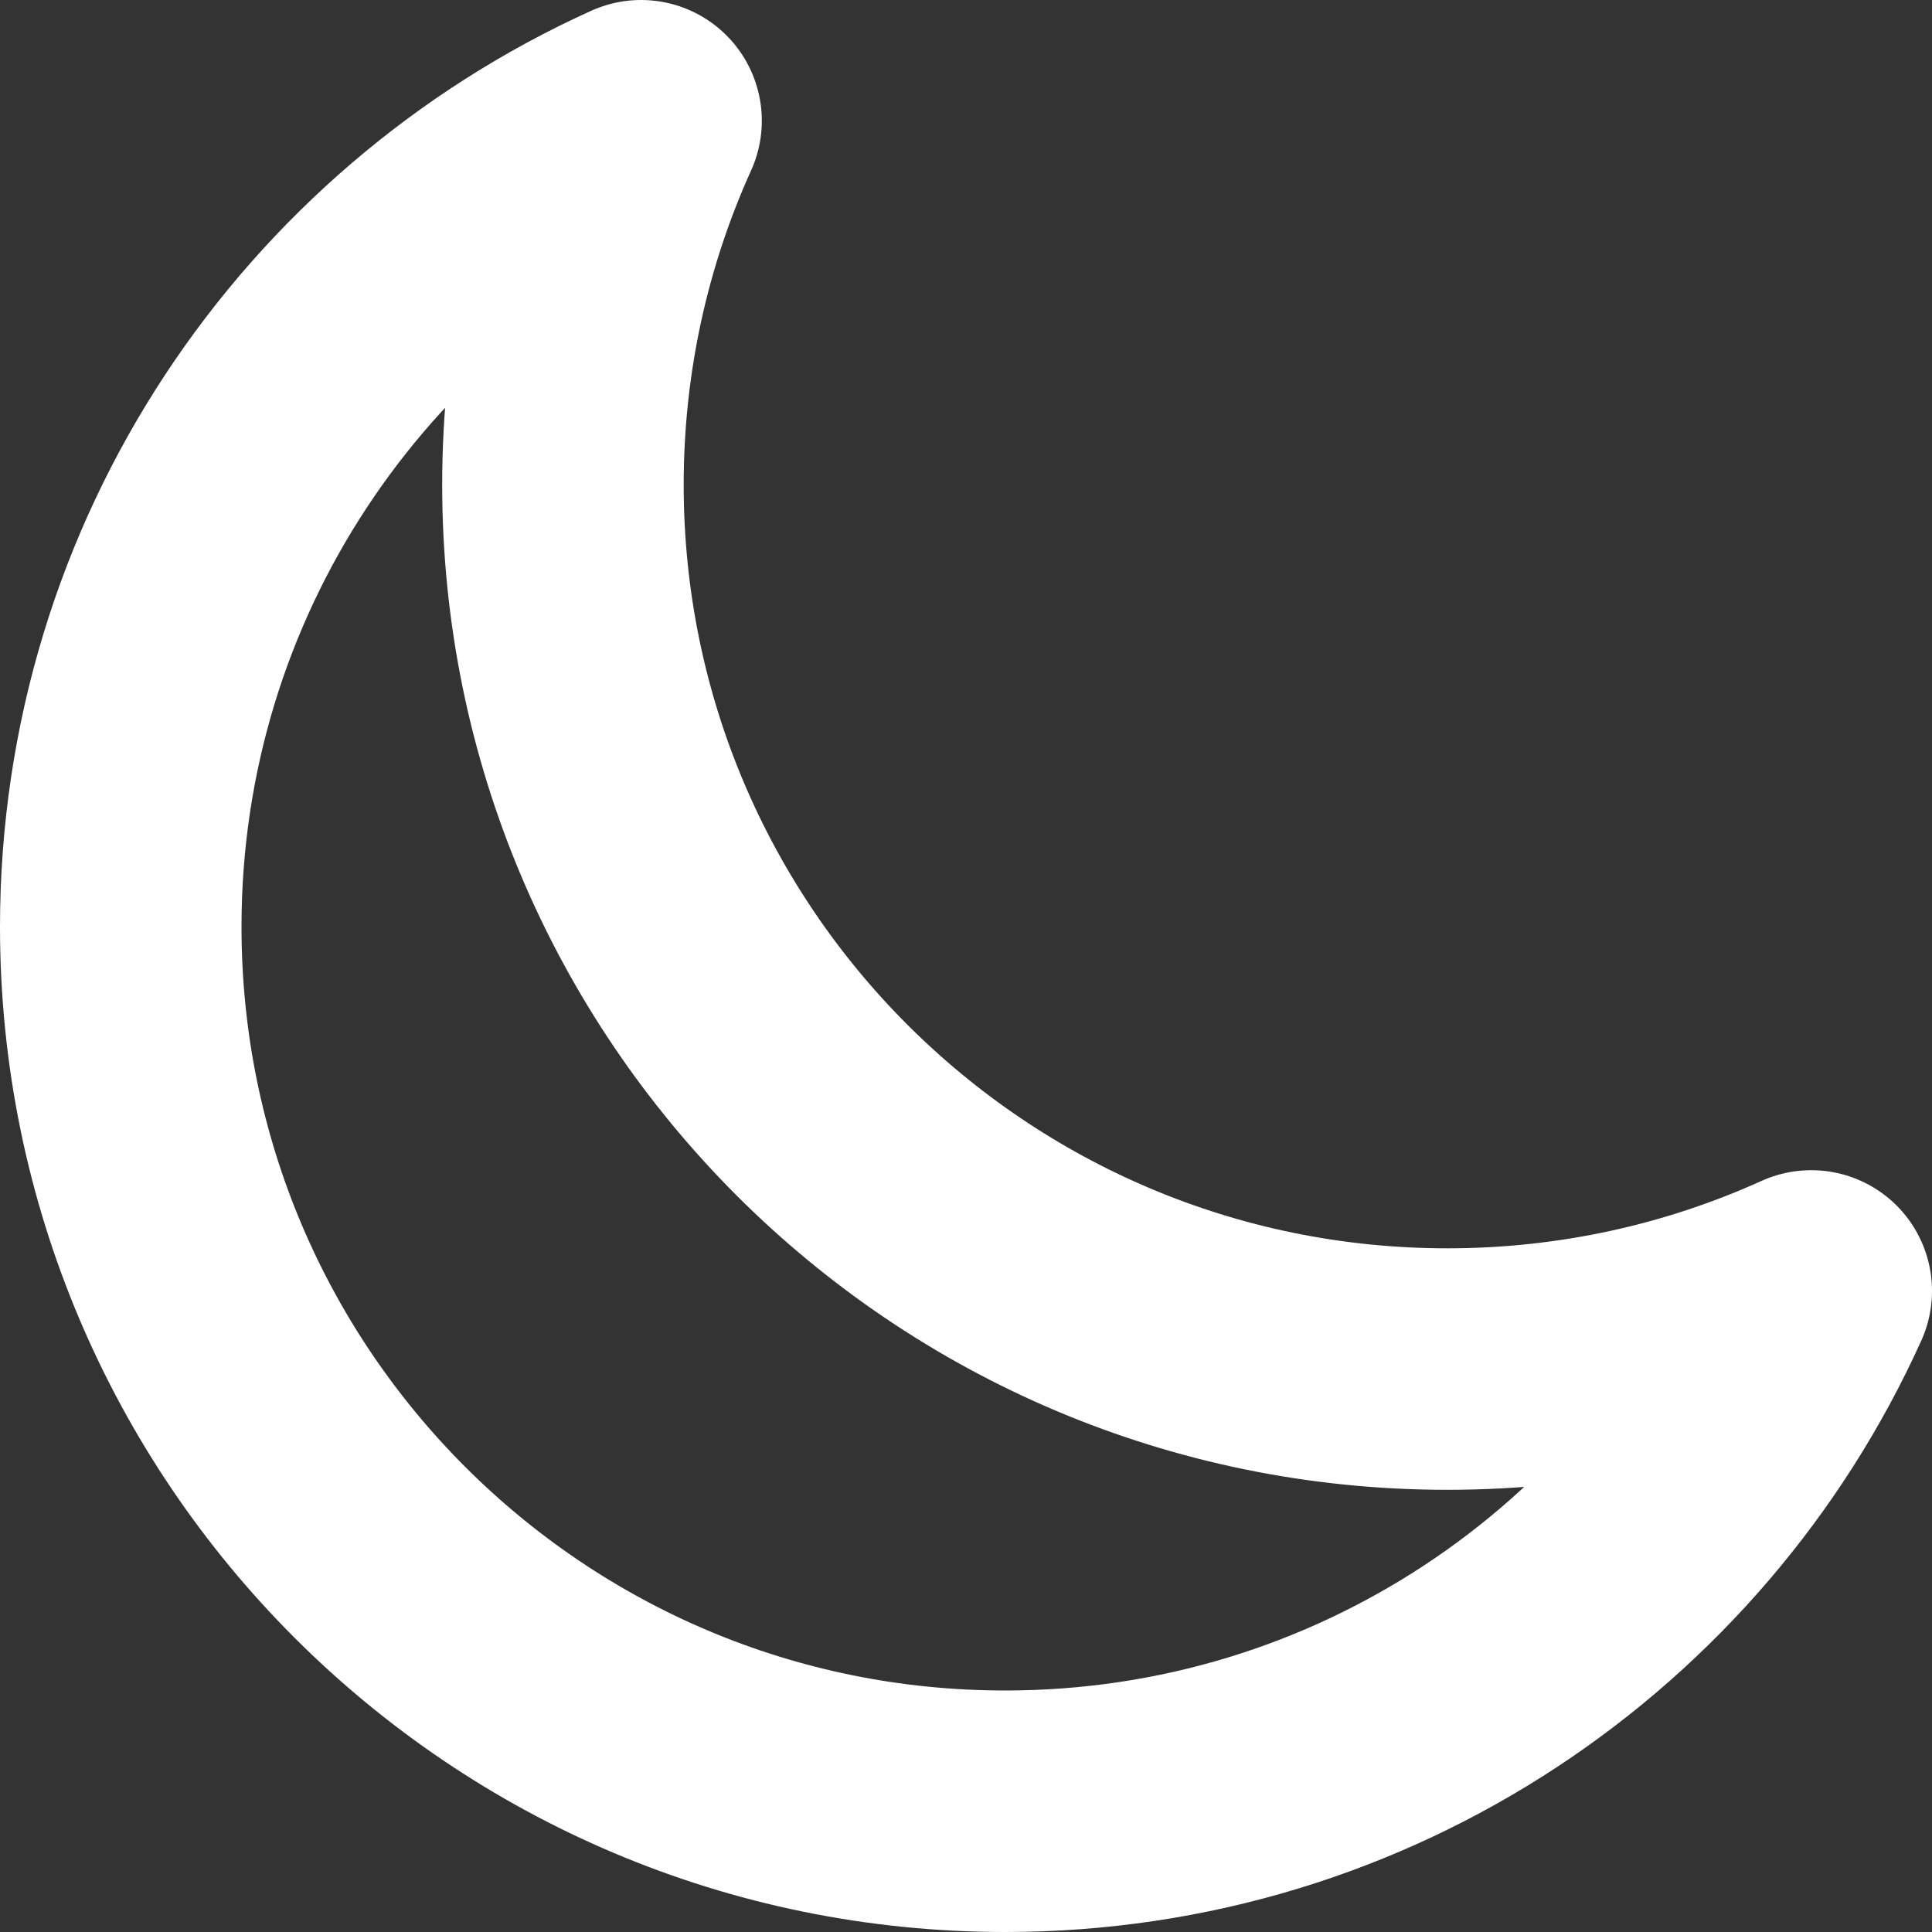 <svg width="16" height="16" viewBox="0 0 16 16" fill="none" xmlns="http://www.w3.org/2000/svg">
<rect x="0" y="0" width="16" height="16" fill="#333333" stroke="none"/>
<g clip-path="url(#clip0_2_20)">
<path d="M15 10.691C14.081 11.107 13.06 11.338 11.986 11.338C7.941 11.338 4.662 8.059 4.662 4.015C4.662 2.94 4.893 1.919 5.309 1C2.768 2.149 1 4.706 1 7.676C1 11.721 4.279 15 8.324 15C11.294 15 13.851 13.232 15 10.691Z" stroke="white" stroke-width="2" stroke-linejoin="round"/>
</g>
<defs>
<clipPath id="clip0_2_20">
<rect width="16" height="16" fill="white"/>
</clipPath>
</defs>
</svg>
